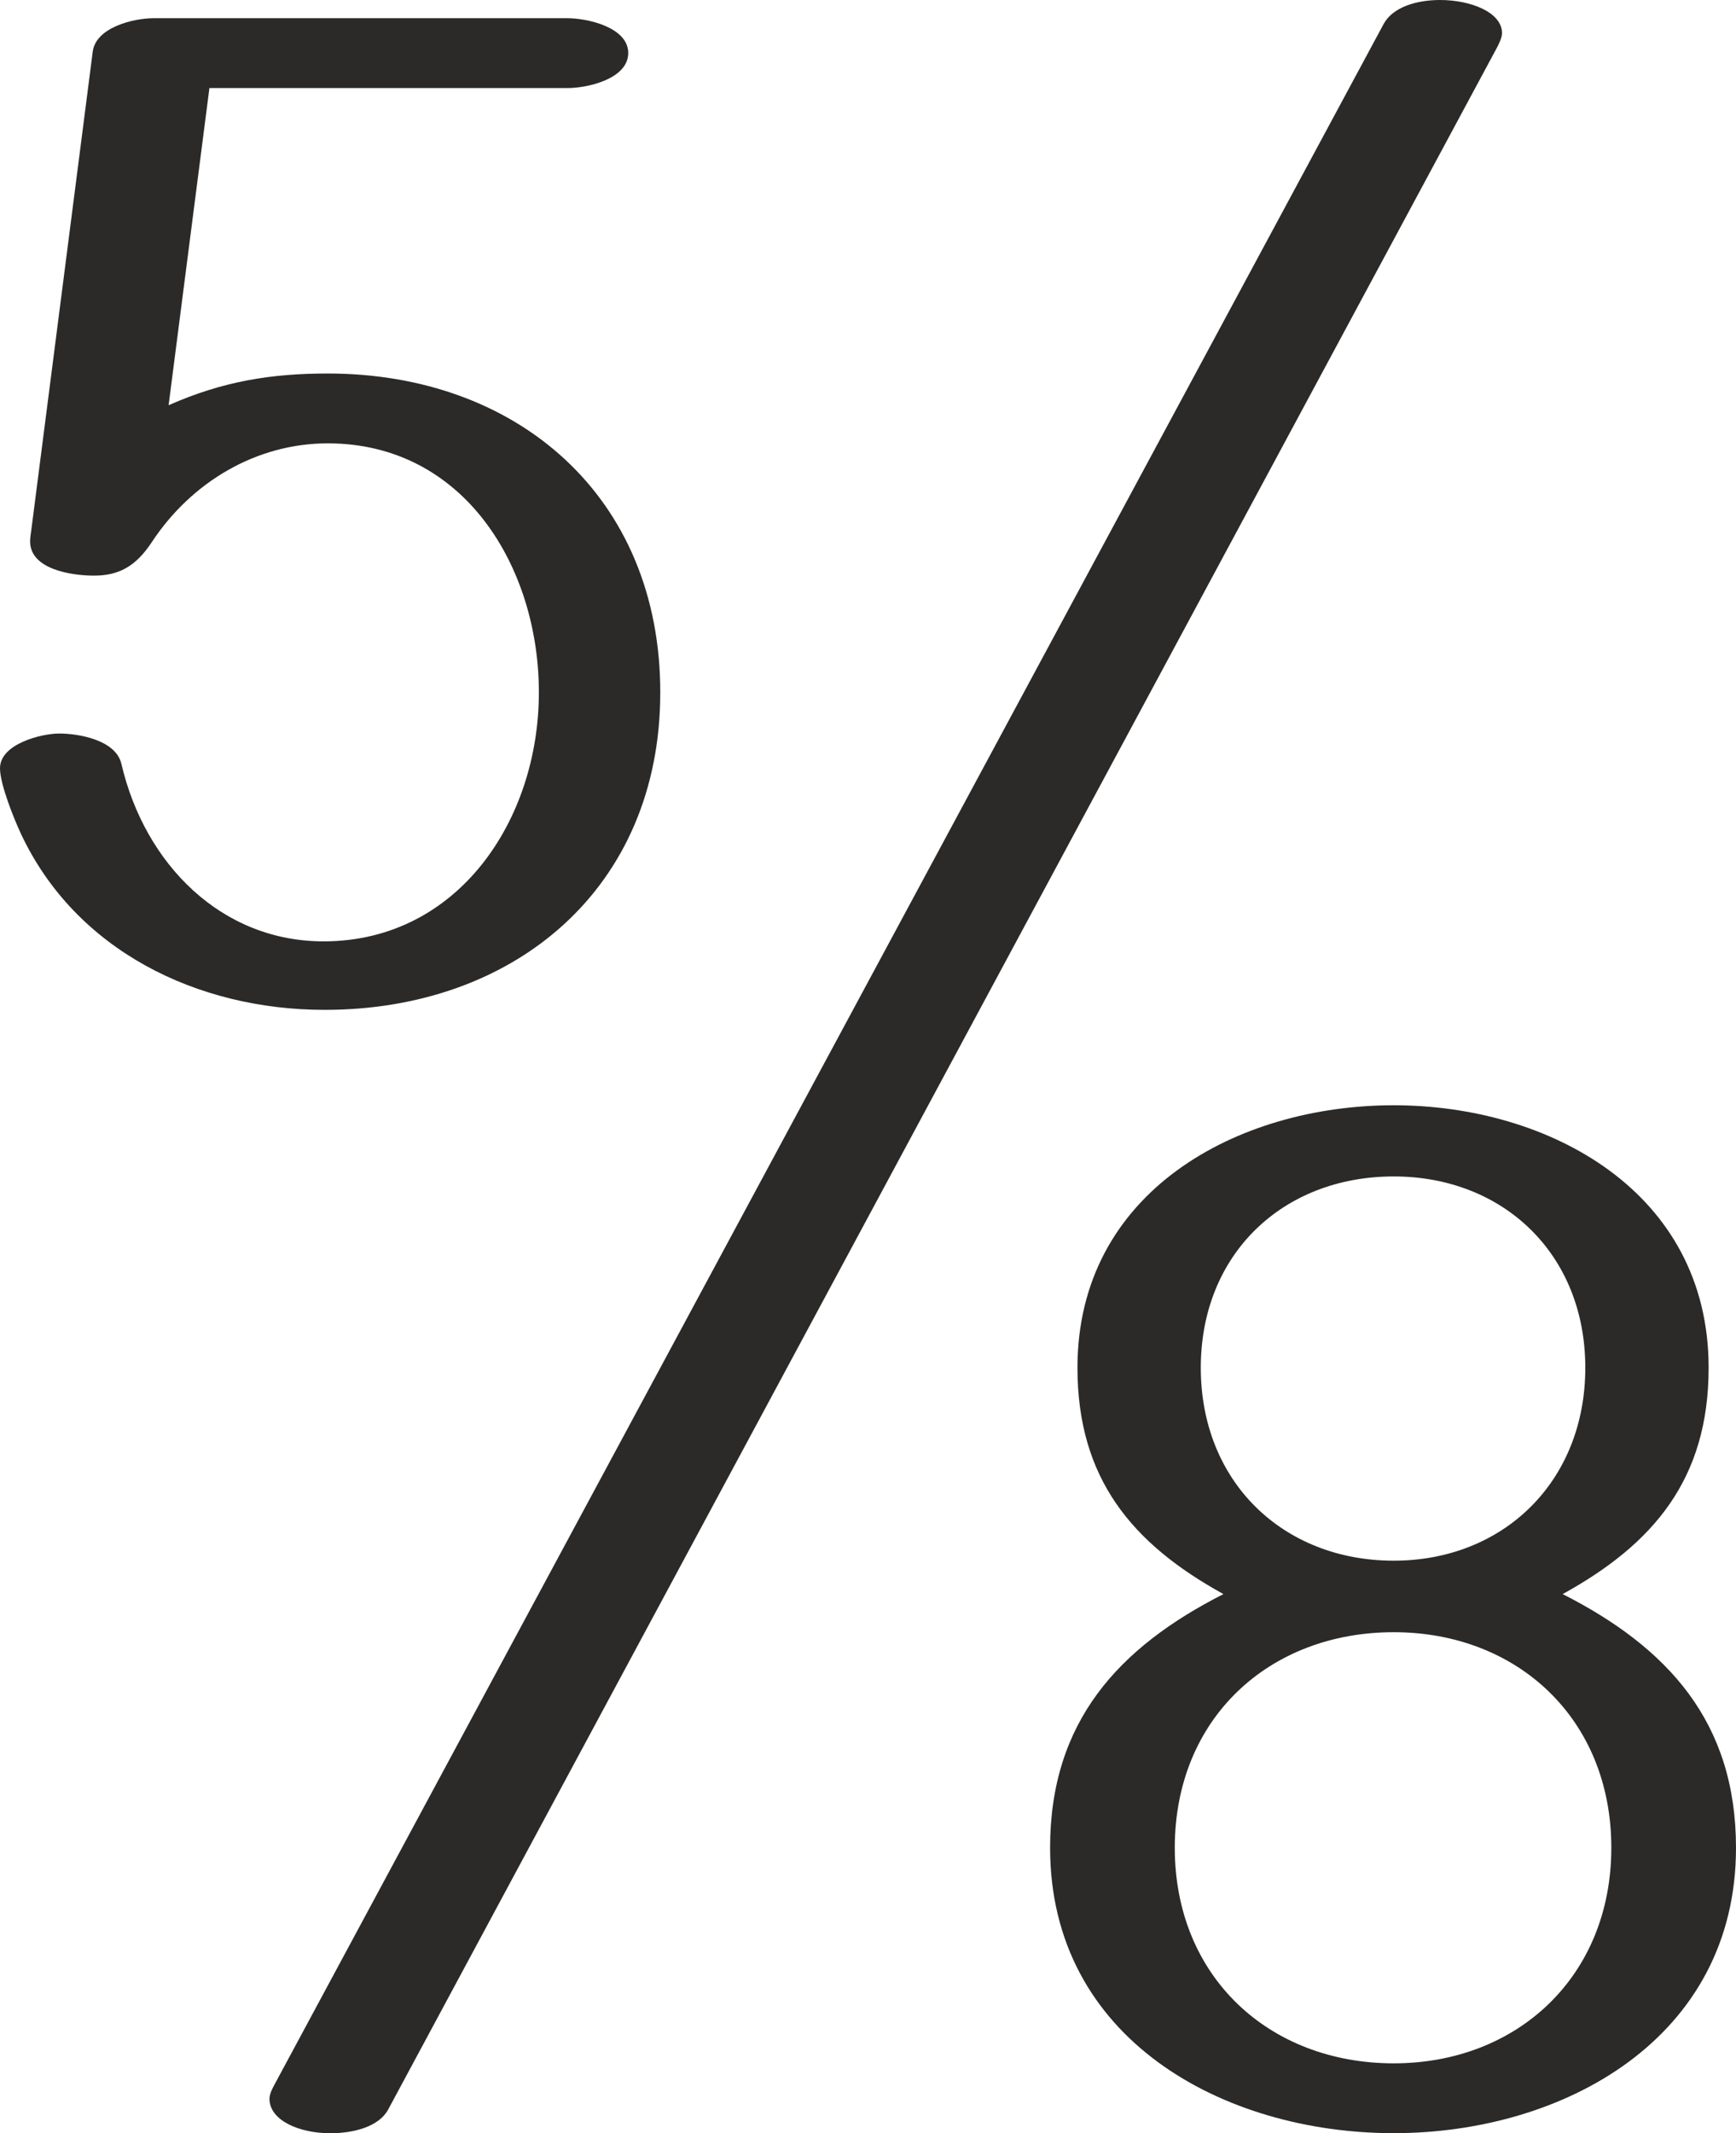 <?xml version="1.0" encoding="UTF-8"?>
<!DOCTYPE svg PUBLIC "-//W3C//DTD SVG 1.1//EN" "http://www.w3.org/Graphics/SVG/1.1/DTD/svg11.dtd">
<!-- Creator: CorelDRAW 2020 (64-Bit) -->
<svg xmlns="http://www.w3.org/2000/svg" xml:space="preserve" width="302.683mm" height="371.739mm" version="1.1" style="shape-rendering:geometricPrecision; text-rendering:geometricPrecision; image-rendering:optimizeQuality; fill-rule:evenodd; clip-rule:evenodd"
viewBox="0 0 30268.32 37173.94"
 xmlns:xlink="http://www.w3.org/1999/xlink"
 xmlns:xodm="http://www.corel.com/coreldraw/odm/2003">
 <defs>
  <style type="text/css">
   <![CDATA[
    .fil0 {fill:#2B2A29;fill-rule:nonzero}
   ]]>
  </style>
 </defs>
 <g id="Layer_x0020_1">
  <g id="_1256046171776">
   <path class="fil0" d="M24300.51 37172.47c2945.62,0 5967.81,-1640.15 5967.81,-4973.36 0,-2198.61 -1195.92,-3491.92 -3022.19,-4420.75 1590.62,-875.92 2545,-2010.51 2545,-3944.58 0,-3068.66 -2786.55,-4573.61 -5490.62,-4573.61 -2727.63,0 -5514.17,1504.95 -5514.17,4573.61 0,1934.07 954.38,3068.66 2545,3944.58 -1826.28,928.83 -3022.19,2222.14 -3022.19,4420.75 0,3333.21 3022.19,4973.36 5991.36,4973.36zm0 -9976.1c-1932.32,0 -3363.88,-1375.61 -3363.88,-3362.59 0,-1981.11 1431.56,-3333.2 3363.88,-3333.2 1908.76,0 3340.32,1352.09 3340.32,3333.2 0,1986.98 -1431.56,3362.59 -3340.32,3362.59zm0 8759.21c-2173.85,0 -3817.5,-1510.82 -3817.5,-3756.47 0,-2251.53 1643.65,-3756.46 3817.5,-3756.46 2150.3,0 3793.95,1504.93 3793.95,3756.46 0,2245.65 -1643.65,3756.47 -3793.95,3756.47z"/>
   <path class="fil0" d="M11512.33 12064.99c0,-3412.86 -2493.37,-5556.25 -5797.32,-5556.25 -976.02,0 -1825.62,132.32 -2775.19,552.69l711.44 -5526.85 6244.17 0c346.9,0 1058.33,-158.75 1058.33,-611.48 0,-446.86 -711.45,-605.61 -1058.33,-605.61l-7220.19 0c-346.88,0 -1003.98,158.95 -1058.33,582.09l-1069.17 8322.21c-8.63,67.24 -23.04,144.56 -23.04,211.78 0,483.33 707.15,597.07 1115.73,597.07 423.33,0 723.73,-154.47 1005.41,-582.08 694.36,-1054.1 1828.57,-1722.73 3069.17,-1722.73 2382.49,0 3680.65,2165.87 3680.65,4339.16 0,2222.5 -1405.17,4325.91 -3733.57,4339.17 -1799.14,10.24 -3138.81,-1348.01 -3545.41,-3092.68 -99.04,-424.97 -764.36,-529.17 -1081.86,-529.17 -317.5,0 -1034.81,182.27 -1034.81,605.6 0,280.97 247.14,890.51 365.86,1143.46 950.64,2025.48 3064.65,3066.36 5296.22,3066.36 3306.5,0 5850.24,-2116.39 5850.24,-5532.74z"/>
   <path class="fil0" d="M6768.13 36760.3l19314.15 -35896.4c42.58,-79.15 106.26,-198.58 106.26,-287.34 0,-360.68 -542.52,-576.56 -1080.36,-576.56 -419.04,0 -827.89,129.04 -983.39,417.78l-19335.99 35902.61c-36.46,67.71 -91.61,166.54 -90.3,257.61 5.48,378.55 528.91,595.92 1059.62,595.93 411.7,0.01 849.85,-115.97 1010.01,-413.63z"/>
  </g>
 </g>
</svg>
